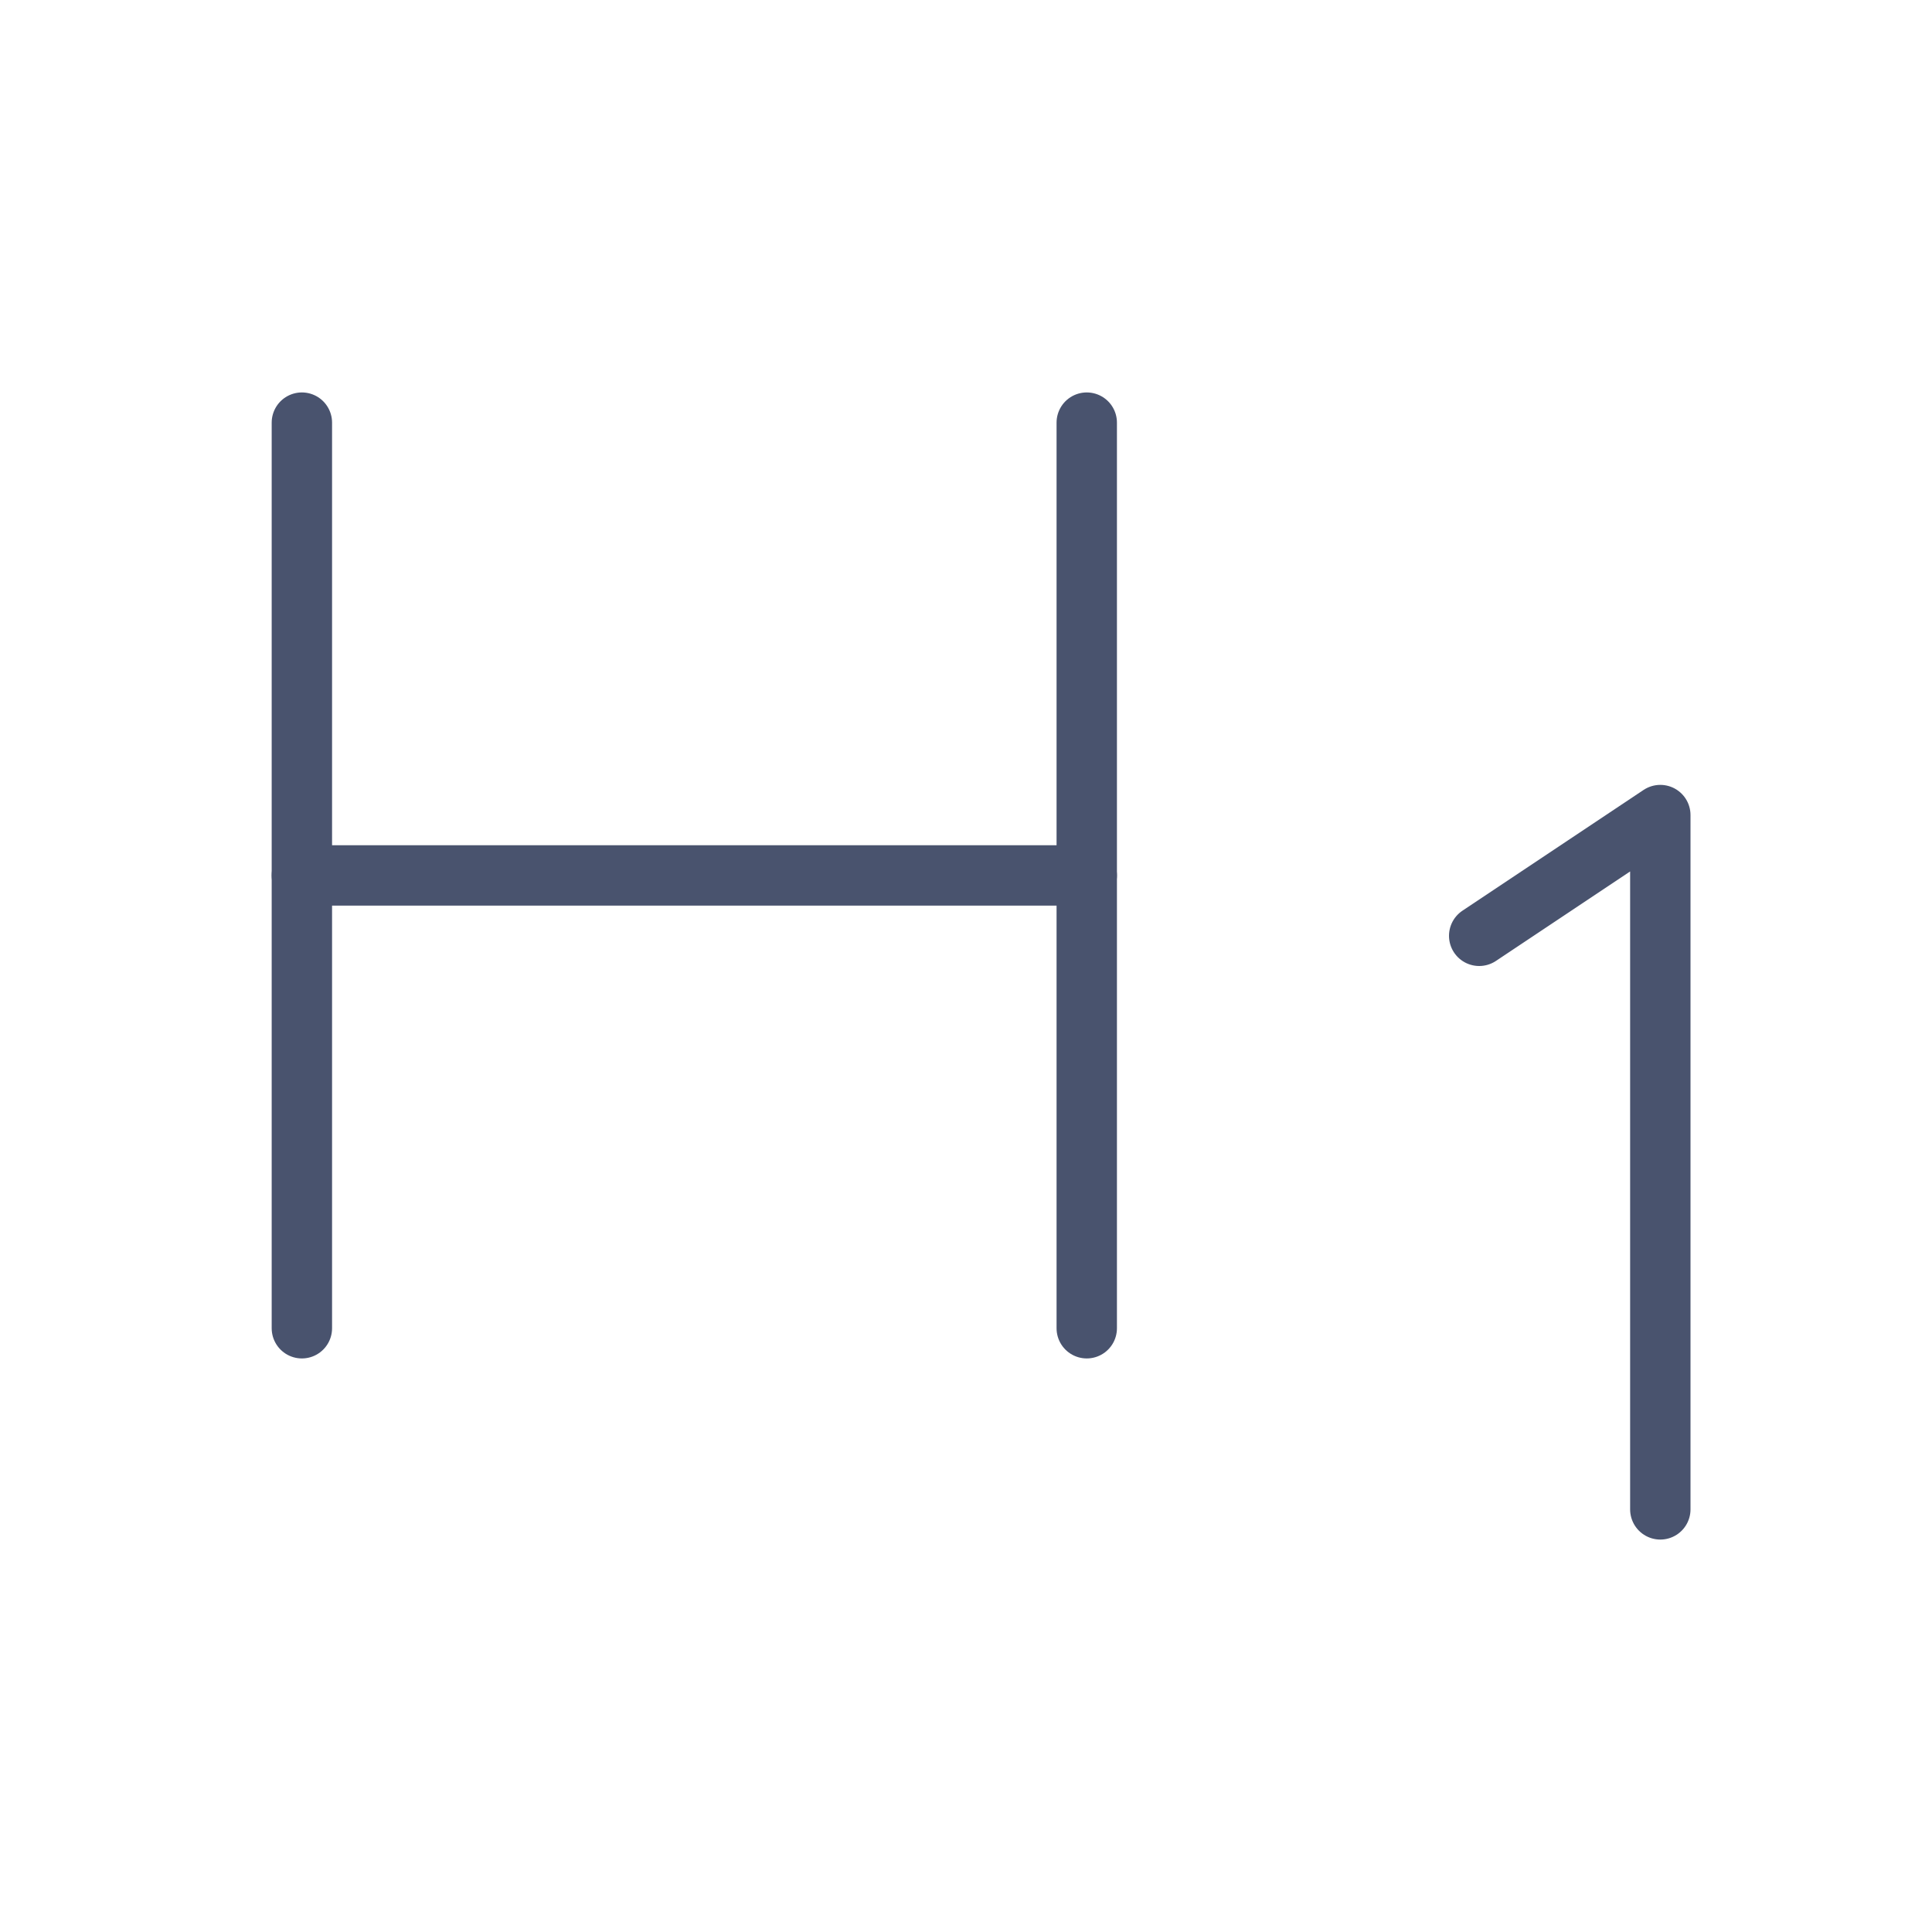 <svg width="32" height="32" viewBox="0 0 32 32" fill="none" xmlns="http://www.w3.org/2000/svg">
<path d="M5 7V22" stroke="#49536E" stroke-linecap="round" stroke-linejoin="round"/>
<path d="M18 14.5H5" stroke="#49536E" stroke-linecap="round" stroke-linejoin="round"/>
<path d="M18 7V22" stroke="#49536E" stroke-linecap="round" stroke-linejoin="round"/>
<path d="M24.5 15.5L27.5 13.5V25" stroke="#49536E" stroke-linecap="round" stroke-linejoin="round"/>
</svg>
